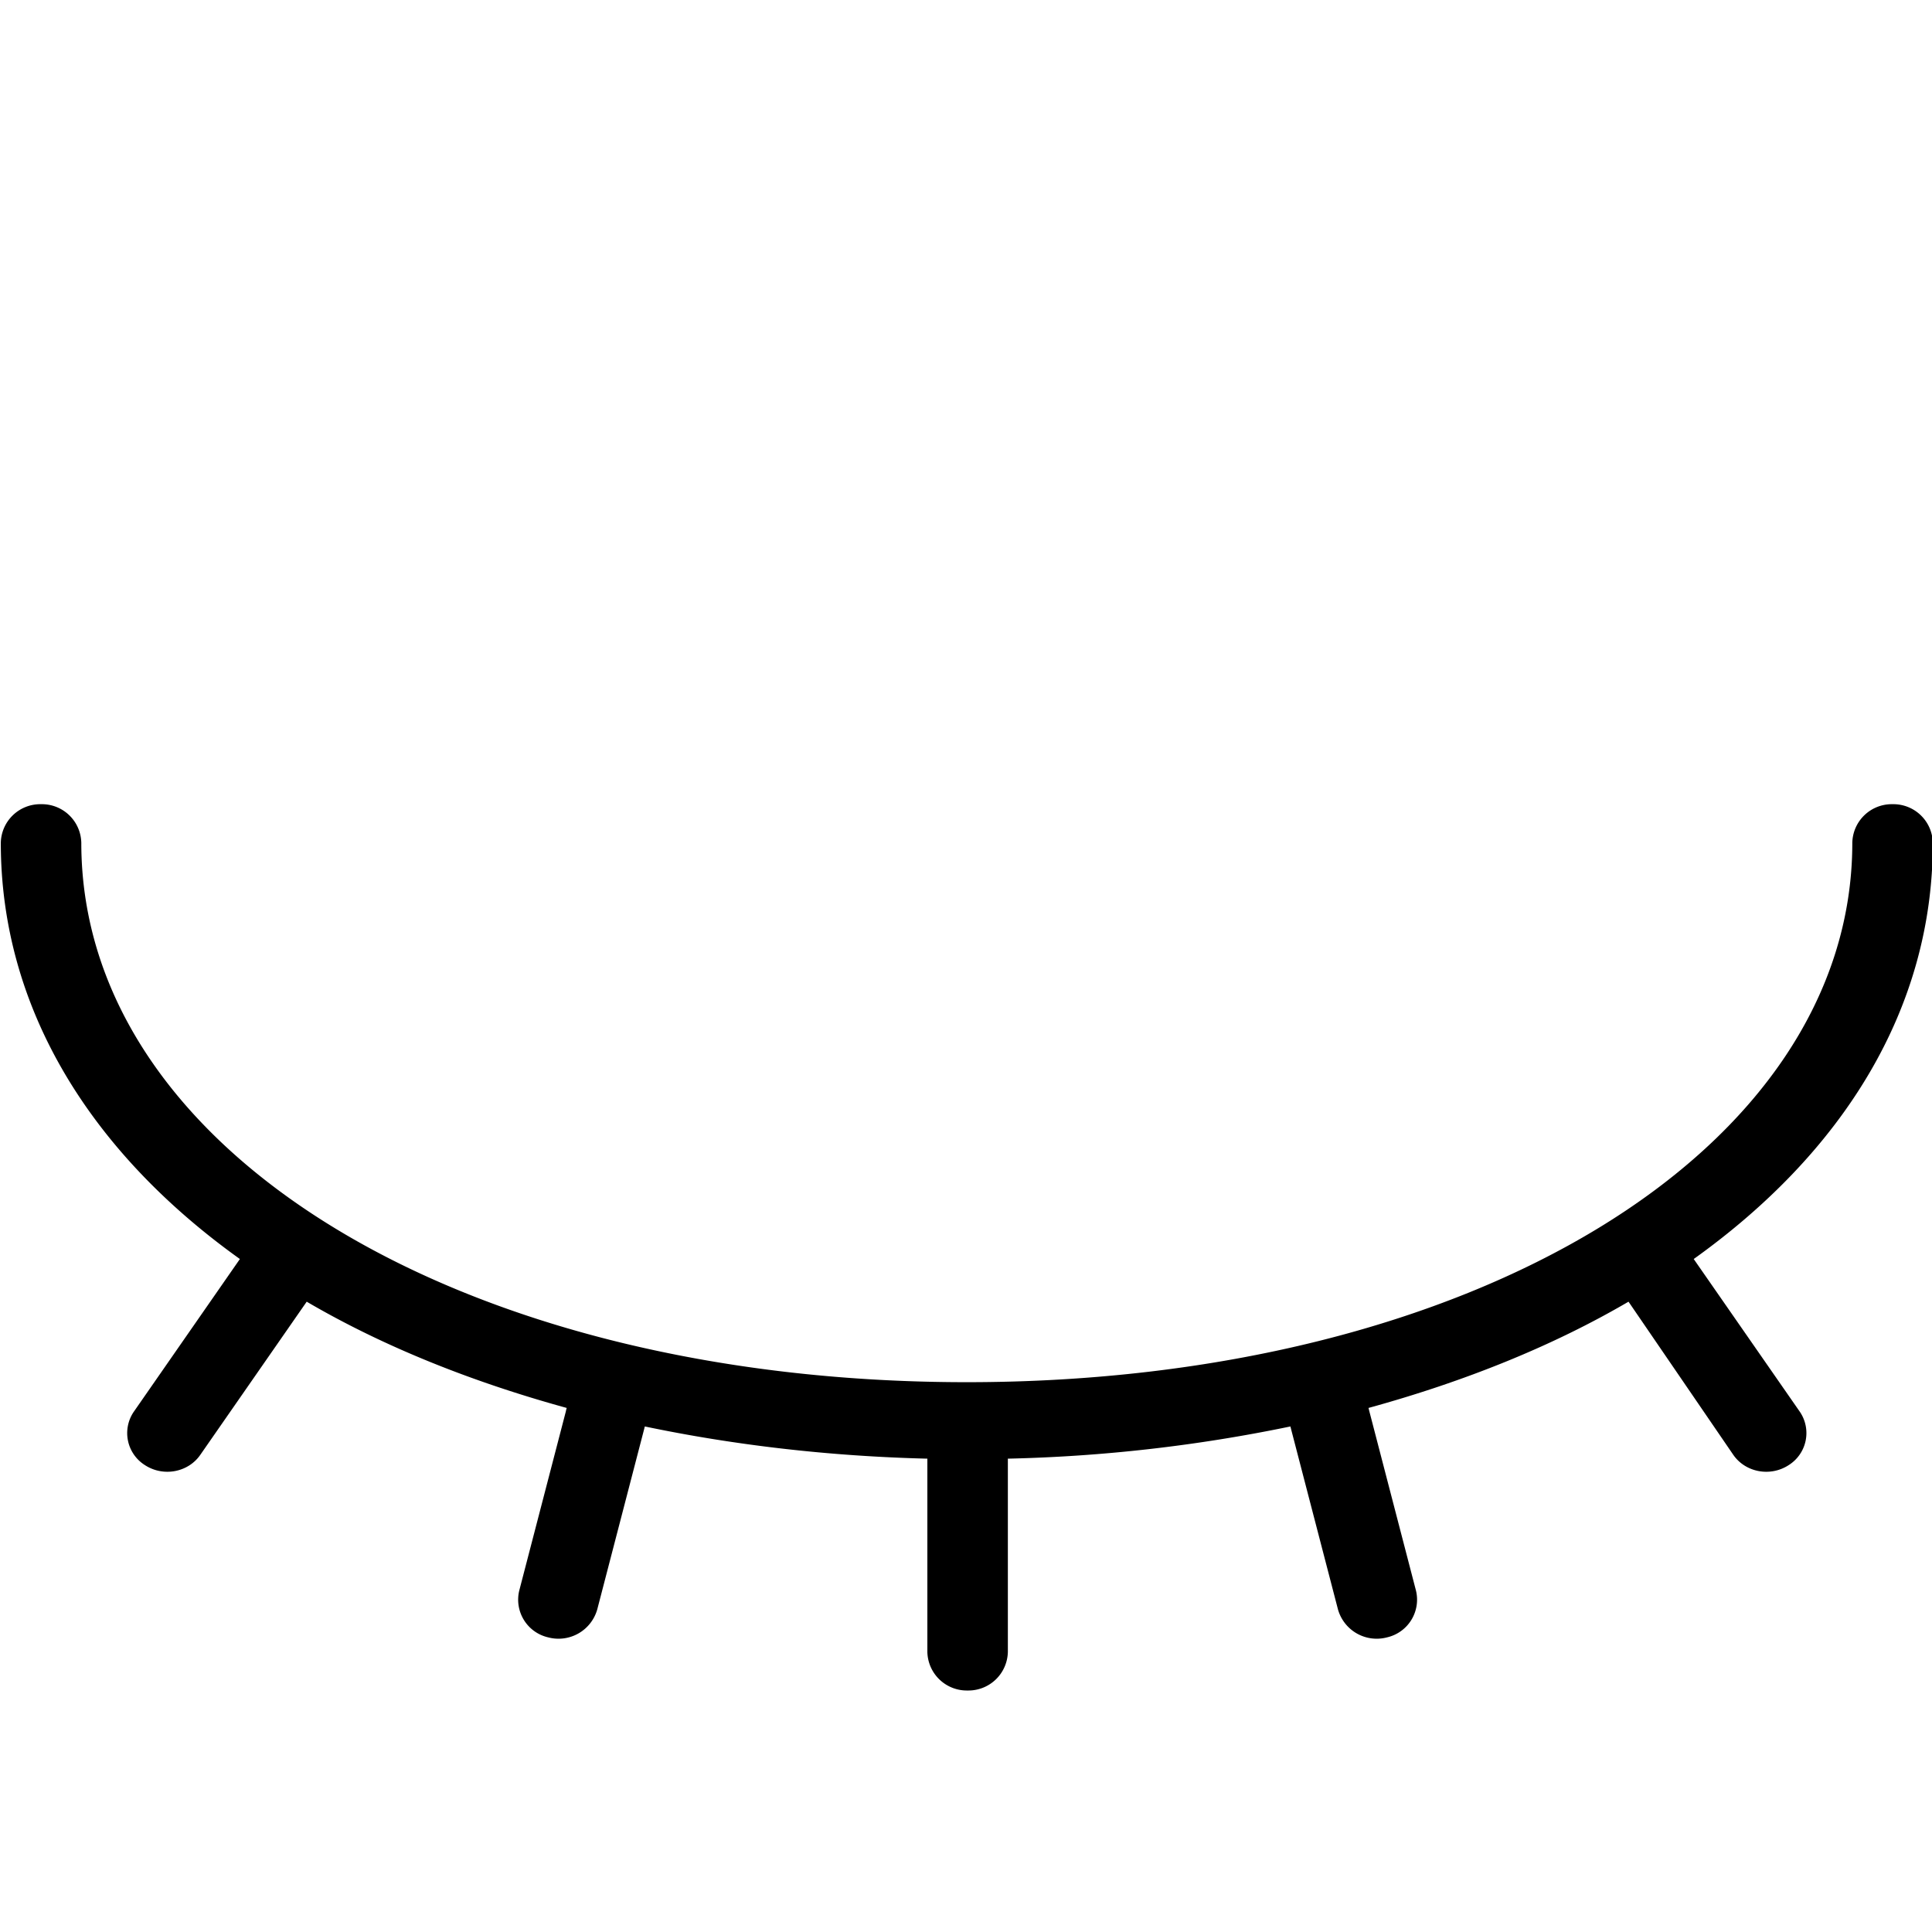 <svg viewBox="0 0 24 24" xmlns="http://www.w3.org/2000/svg" role="img" aria-label="비밀번호 표시하기" focusable="false" style="height: 1em; width: 1em; display: block; fill: currentcolor;"><path d="m21.53 18.07c.15.22.46.28.69.13a.47.47 0 0 0 .14-.66l-1.32-1.9c1.86-1.33 2.97-3.11 2.97-5.17a.49.49 0 0 0 -.5-.48.49.49 0 0 0 -.5.48c0 3.82-4.73 6.7-11 6.7s-11-2.87-11-6.7a.49.49 0 0 0 -.5-.48.49.49 0 0 0 -.5.48c0 2.05 1.11 3.84 2.97 5.17l-1.32 1.9a.47.47 0 0 0 .14.66c.23.15.54.09.69-.13l1.32-1.9c.94.55 2.03.99 3.23 1.32a.29.29 0 0 0 -.01.04l-.58 2.23a.48.48 0 0 0 .36.58.5.5 0 0 0 .61-.35l.58-2.23.01-.04c1.1.23 2.28.37 3.51.4v2.4a.49.49 0 0 0 .5.48.49.49 0 0 0 .5-.48v-2.4a19.39 19.39 0 0 0 3.51-.4l.01.04.58 2.23a.5.5 0 0 0 .61.35.48.48 0 0 0 .36-.58l-.58-2.23-.01-.04c1.2-.33 2.29-.77 3.23-1.32z" fill-rule="evenodd"/></svg>